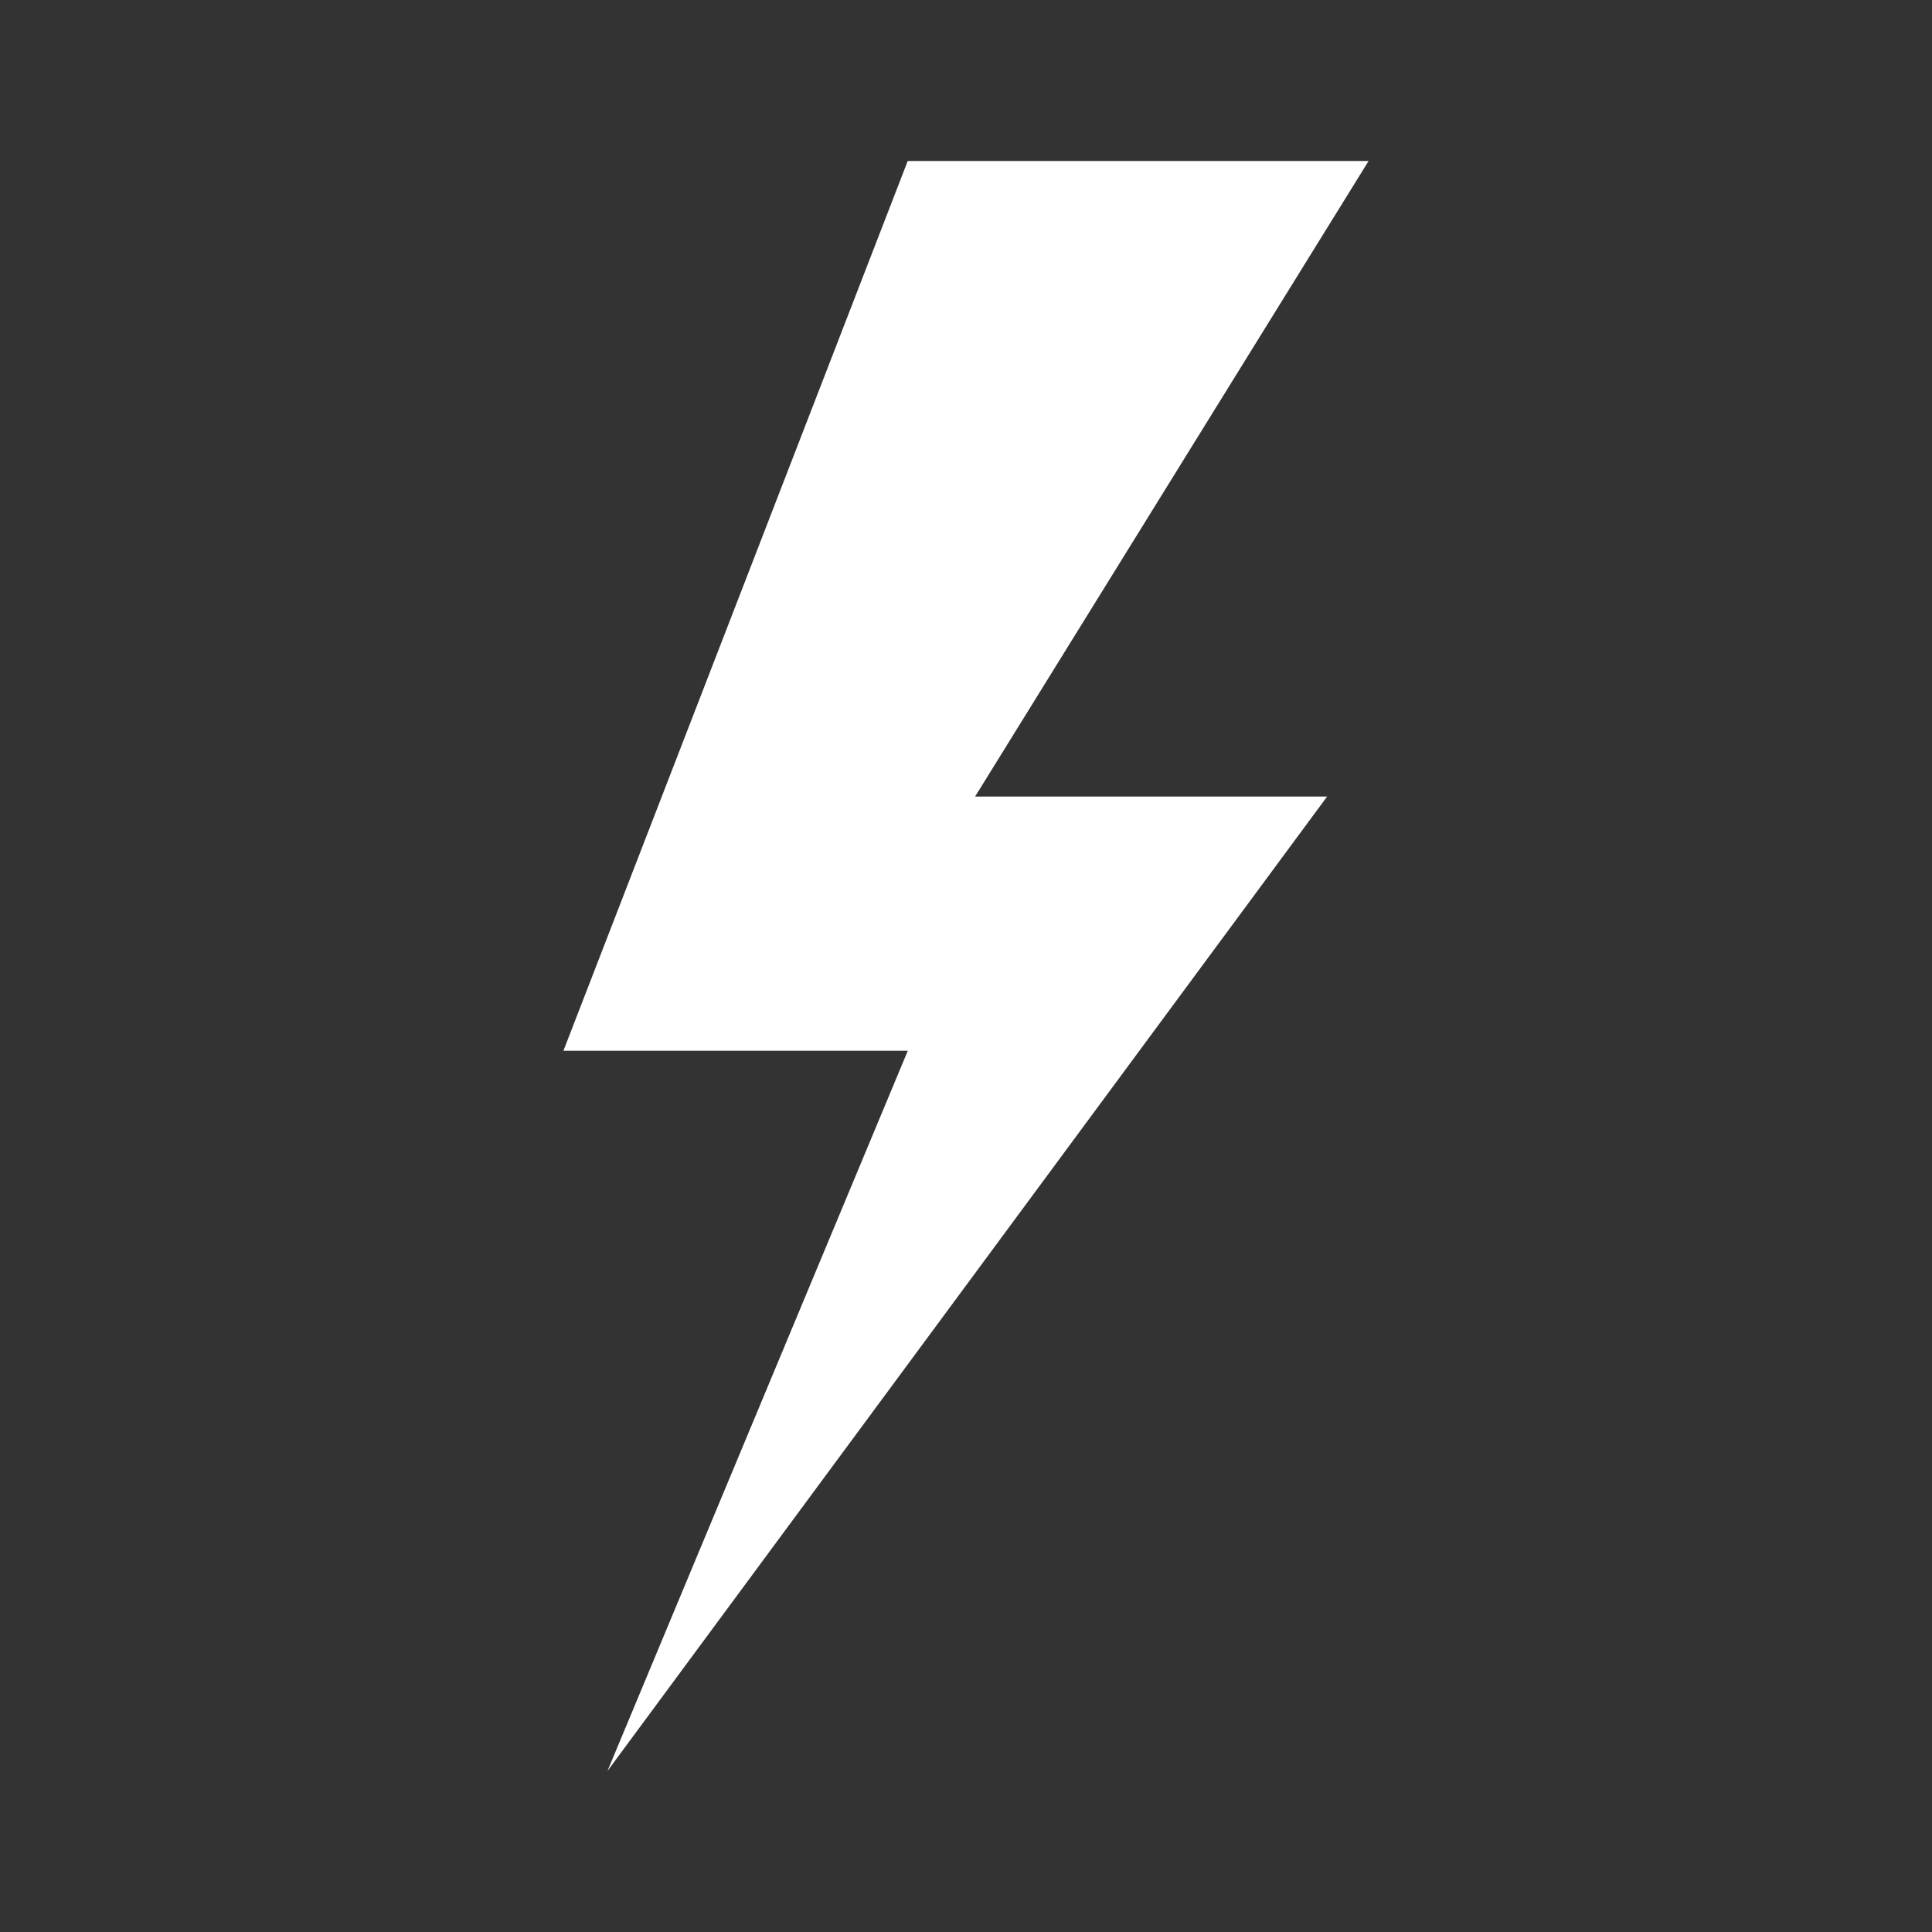 <svg width="24" height="24" viewBox="0 0 24 24" fill="none" xmlns="http://www.w3.org/2000/svg">
<rect x="0" y="0" width="24" height="24" fill="#333333" stroke="none"/>
<path d="M6.999 13.053L11.276 2H17.001L12.113 9.895H16.486L7.546 22L11.277 13.053H6.999Z" fill="white"/>
</svg>
